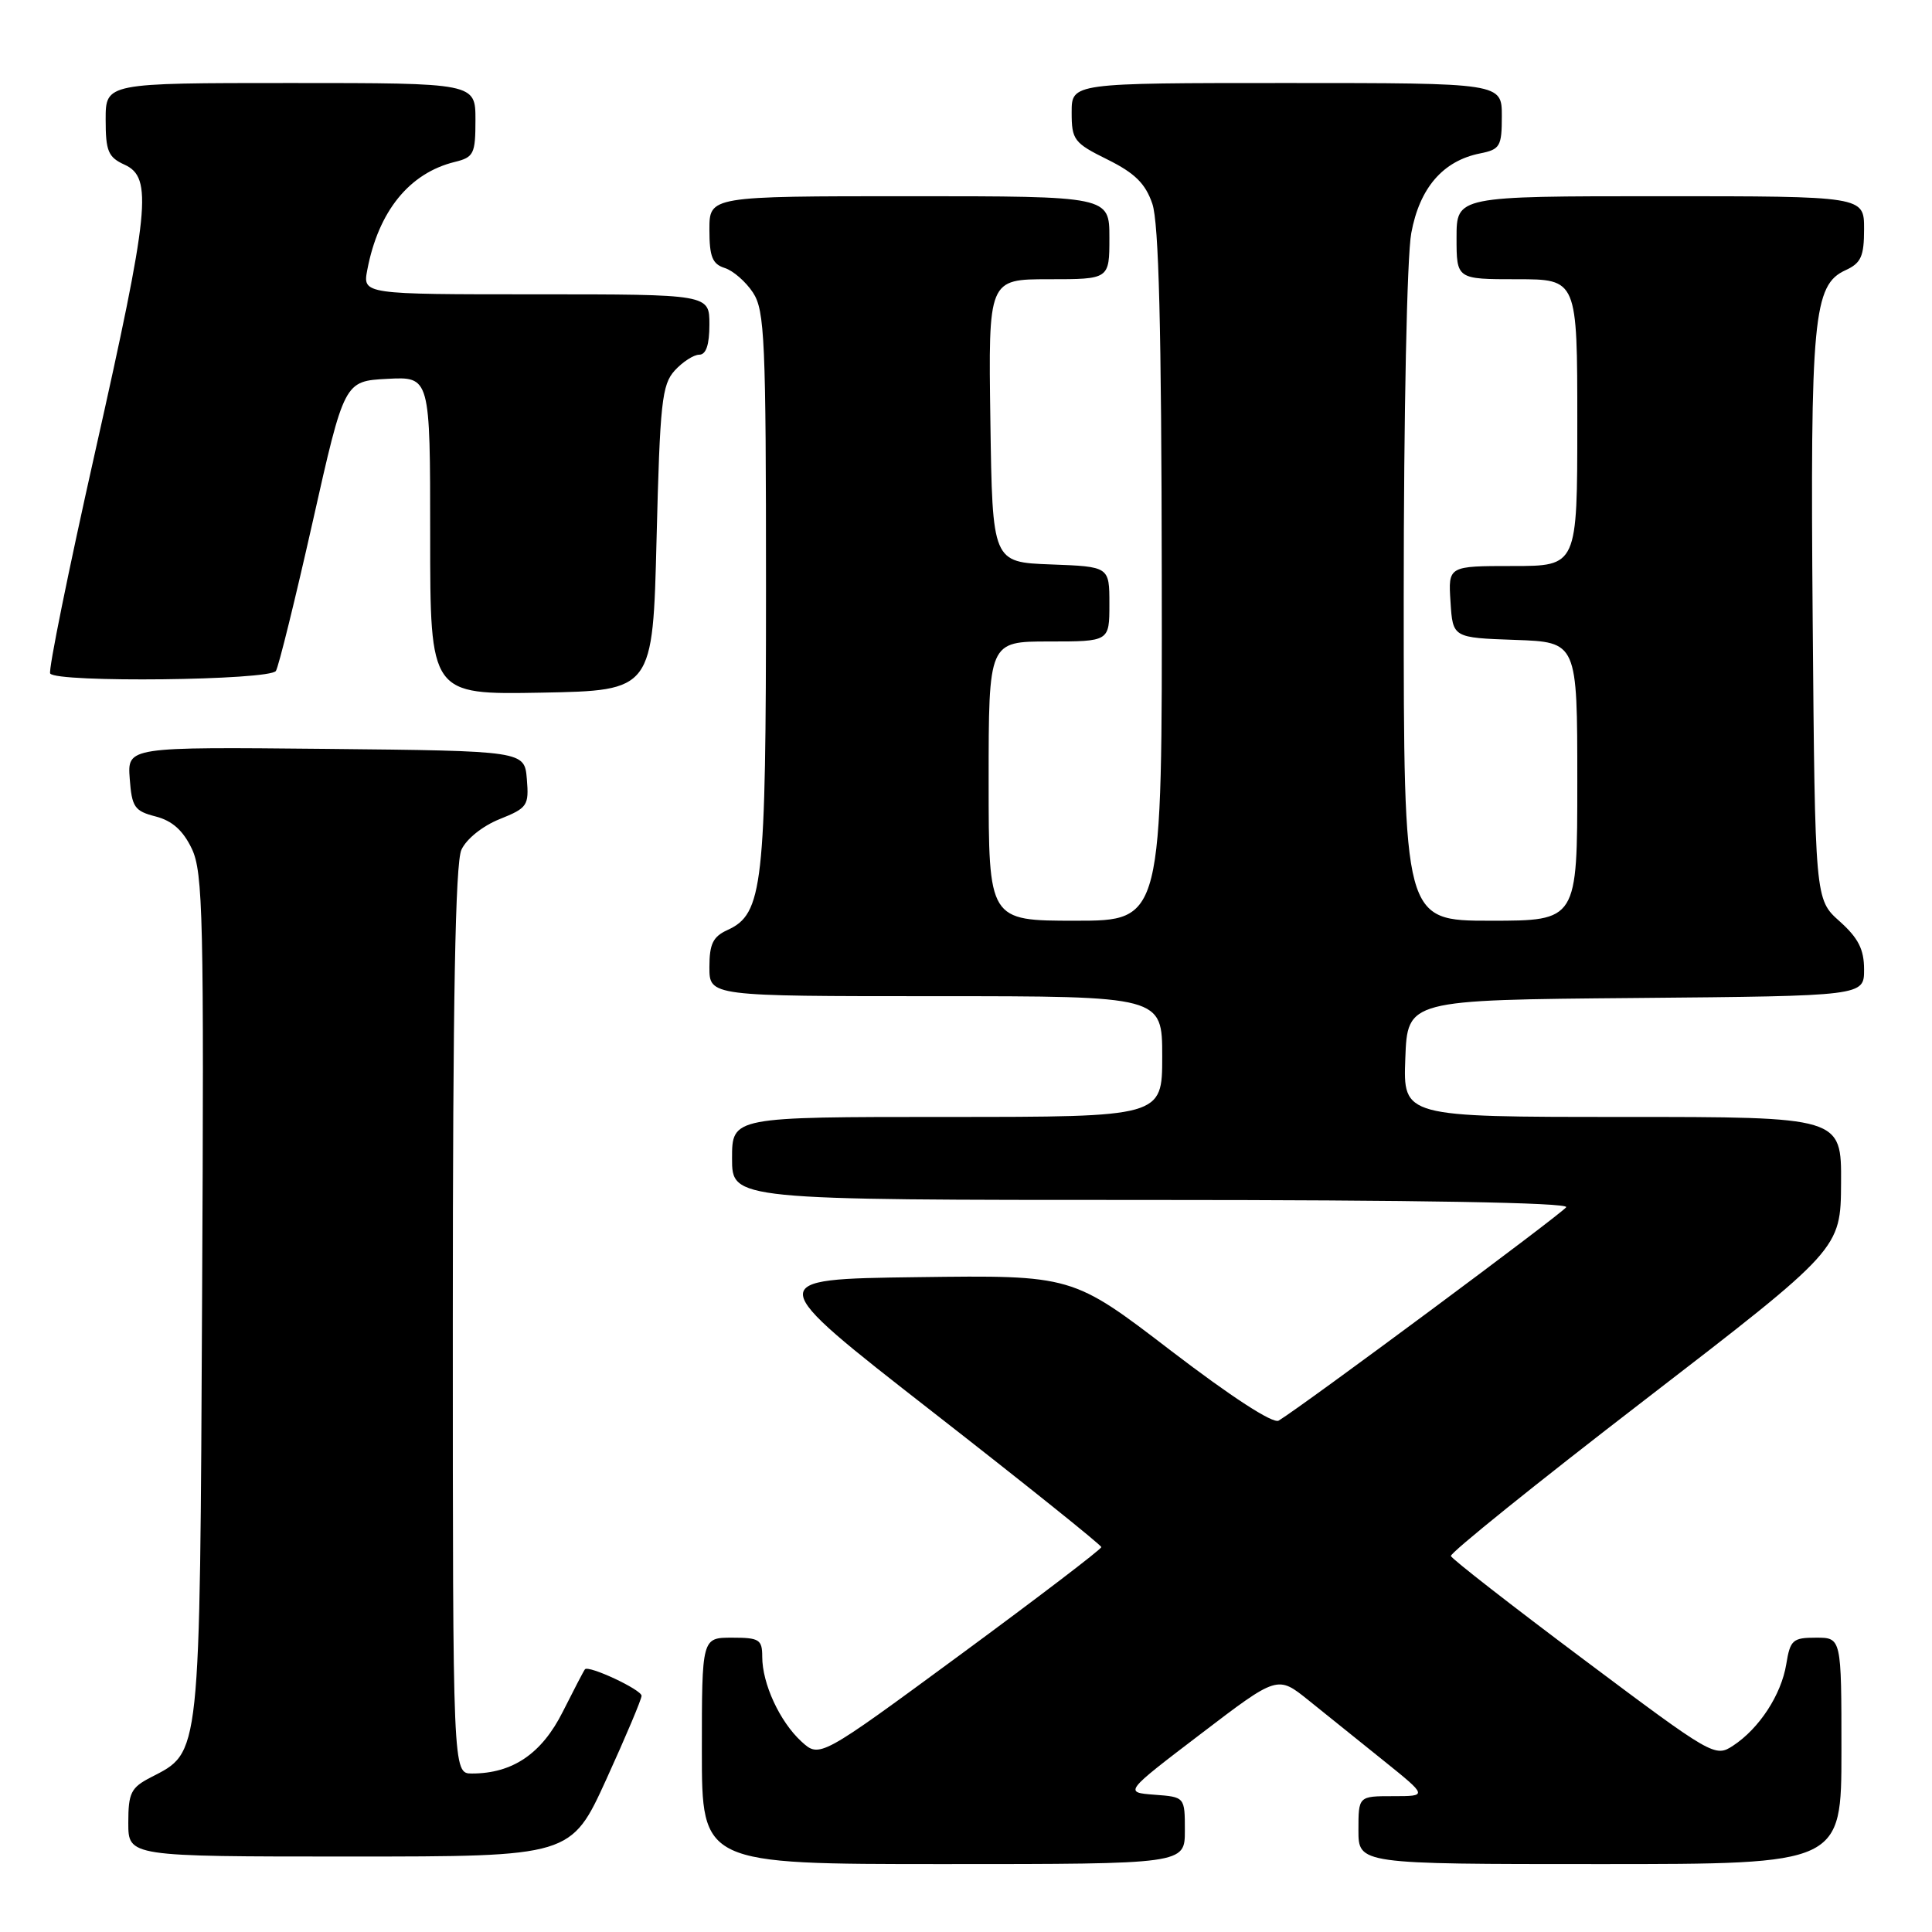 <?xml version="1.0" encoding="UTF-8" standalone="no"?>
<!DOCTYPE svg PUBLIC "-//W3C//DTD SVG 1.1//EN" "http://www.w3.org/Graphics/SVG/1.1/DTD/svg11.dtd" >
<svg xmlns="http://www.w3.org/2000/svg" xmlns:xlink="http://www.w3.org/1999/xlink" version="1.1" viewBox="0 0 256 256">
 <g >
 <path fill="currentColor"
d=" M 157.00 242.56 C 157.00 238.11 157.00 238.11 152.97 237.81 C 148.94 237.50 148.94 237.50 159.11 229.75 C 169.28 221.99 169.28 221.99 173.39 225.30 C 175.65 227.12 180.13 230.72 183.34 233.30 C 189.18 238.00 189.18 238.00 184.59 238.00 C 180.00 238.00 180.00 238.00 180.00 242.50 C 180.00 247.00 180.00 247.00 212.00 247.00 C 244.00 247.00 244.00 247.00 244.00 232.00 C 244.00 217.00 244.00 217.00 240.63 217.00 C 237.55 217.00 237.21 217.30 236.69 220.51 C 236.03 224.56 233.11 229.04 229.63 231.32 C 227.26 232.88 226.88 232.65 209.86 219.90 C 200.31 212.75 192.39 206.58 192.25 206.18 C 192.11 205.79 203.67 196.48 217.95 185.49 C 243.90 165.50 243.90 165.50 243.95 156.75 C 244.00 148.00 244.00 148.00 214.96 148.00 C 185.92 148.00 185.92 148.00 186.21 140.25 C 186.50 132.50 186.50 132.50 216.75 132.24 C 247.00 131.97 247.00 131.97 247.00 128.47 C 247.00 125.79 246.24 124.30 243.75 122.07 C 240.50 119.17 240.50 119.17 240.19 82.15 C 239.86 42.07 240.27 37.75 244.55 35.80 C 246.60 34.86 247.00 33.97 247.00 30.34 C 247.00 26.00 247.00 26.00 220.00 26.00 C 193.00 26.00 193.00 26.00 193.00 31.50 C 193.00 37.00 193.00 37.00 201.00 37.00 C 209.00 37.00 209.00 37.00 209.00 56.00 C 209.00 75.00 209.00 75.00 200.45 75.00 C 191.89 75.00 191.89 75.00 192.20 79.75 C 192.50 84.50 192.50 84.50 200.75 84.79 C 209.00 85.08 209.00 85.08 209.00 103.54 C 209.00 122.00 209.00 122.00 197.50 122.00 C 186.00 122.00 186.00 122.00 186.00 79.14 C 186.00 54.93 186.43 33.93 187.00 30.89 C 188.10 24.90 191.20 21.31 196.11 20.33 C 198.77 19.80 199.00 19.40 199.00 15.38 C 199.00 11.00 199.00 11.00 170.50 11.00 C 142.00 11.00 142.00 11.00 142.00 14.89 C 142.00 18.54 142.30 18.94 146.75 21.14 C 150.38 22.94 151.78 24.33 152.69 27.00 C 153.55 29.50 153.90 43.56 153.94 76.25 C 154.00 122.00 154.00 122.00 142.50 122.00 C 131.00 122.00 131.00 122.00 131.00 103.50 C 131.00 85.00 131.00 85.00 139.00 85.00 C 147.00 85.00 147.00 85.00 147.00 80.04 C 147.00 75.08 147.00 75.08 139.25 74.79 C 131.50 74.50 131.50 74.50 131.23 55.75 C 130.96 37.00 130.96 37.00 138.98 37.00 C 147.00 37.00 147.00 37.00 147.00 31.50 C 147.00 26.00 147.00 26.00 120.50 26.00 C 94.00 26.00 94.00 26.00 94.00 30.43 C 94.00 34.01 94.39 34.99 96.03 35.51 C 97.14 35.86 98.83 37.33 99.78 38.78 C 101.33 41.15 101.50 45.05 101.50 77.96 C 101.50 117.44 101.09 121.09 96.40 123.23 C 94.47 124.11 94.00 125.08 94.00 128.16 C 94.00 132.00 94.00 132.00 124.00 132.00 C 154.00 132.00 154.00 132.00 154.00 140.00 C 154.00 148.00 154.00 148.00 125.50 148.00 C 97.00 148.00 97.00 148.00 97.00 153.50 C 97.00 159.00 97.00 159.00 152.56 159.00 C 187.62 159.00 207.90 159.35 207.53 159.96 C 207.02 160.78 172.77 186.21 169.43 188.24 C 168.69 188.69 163.16 185.10 155.15 178.97 C 142.09 168.96 142.09 168.96 121.56 169.23 C 101.03 169.50 101.03 169.50 123.47 187.00 C 135.81 196.62 145.92 204.72 145.93 205.00 C 145.93 205.28 137.54 211.68 127.27 219.24 C 108.60 232.97 108.60 232.97 106.17 230.74 C 103.31 228.10 101.00 223.09 101.00 219.53 C 101.00 217.24 100.61 217.00 97.00 217.00 C 93.00 217.00 93.00 217.00 93.00 232.00 C 93.00 247.00 93.00 247.00 125.00 247.00 C 157.00 247.00 157.00 247.00 157.00 242.56 Z  M 80.35 235.75 C 82.92 230.11 85.02 225.14 85.01 224.70 C 85.00 223.89 78.01 220.62 77.51 221.19 C 77.36 221.36 76.04 223.90 74.57 226.82 C 71.78 232.38 67.92 235.00 62.53 235.00 C 60.00 235.00 60.00 235.00 60.00 175.05 C 60.00 132.43 60.33 114.37 61.14 112.60 C 61.79 111.17 63.95 109.44 66.20 108.54 C 69.89 107.06 70.10 106.75 69.81 103.23 C 69.50 99.50 69.50 99.50 43.19 99.23 C 16.88 98.97 16.88 98.97 17.19 103.18 C 17.47 106.95 17.82 107.47 20.64 108.19 C 22.83 108.76 24.26 110.04 25.42 112.47 C 26.90 115.58 27.04 121.63 26.78 171.72 C 26.47 233.45 26.62 232.08 19.98 235.51 C 17.35 236.87 17.00 237.57 17.00 241.53 C 17.00 246.00 17.00 246.00 46.34 246.00 C 75.67 246.00 75.67 246.00 80.35 235.75 Z  M 87.00 71.35 C 87.45 53.36 87.70 50.98 89.40 49.10 C 90.45 47.95 91.92 47.00 92.65 47.00 C 93.56 47.00 94.00 45.68 94.00 43.00 C 94.00 39.00 94.00 39.00 71.03 39.00 C 48.05 39.00 48.05 39.00 48.67 35.75 C 50.15 27.98 54.24 22.94 60.25 21.46 C 62.78 20.84 63.00 20.40 63.00 15.89 C 63.00 11.00 63.00 11.00 38.50 11.00 C 14.00 11.00 14.00 11.00 14.00 15.84 C 14.00 20.03 14.33 20.83 16.50 21.82 C 20.26 23.53 19.83 27.72 12.58 59.99 C 9.06 75.66 6.39 88.82 6.65 89.24 C 7.42 90.48 35.78 90.16 36.56 88.90 C 36.93 88.30 39.12 79.41 41.43 69.15 C 45.62 50.50 45.62 50.50 51.31 50.20 C 57.00 49.90 57.00 49.90 57.00 70.98 C 57.00 92.05 57.00 92.05 71.75 91.78 C 86.50 91.50 86.50 91.50 87.00 71.35 Z "/>
</g>
</svg>